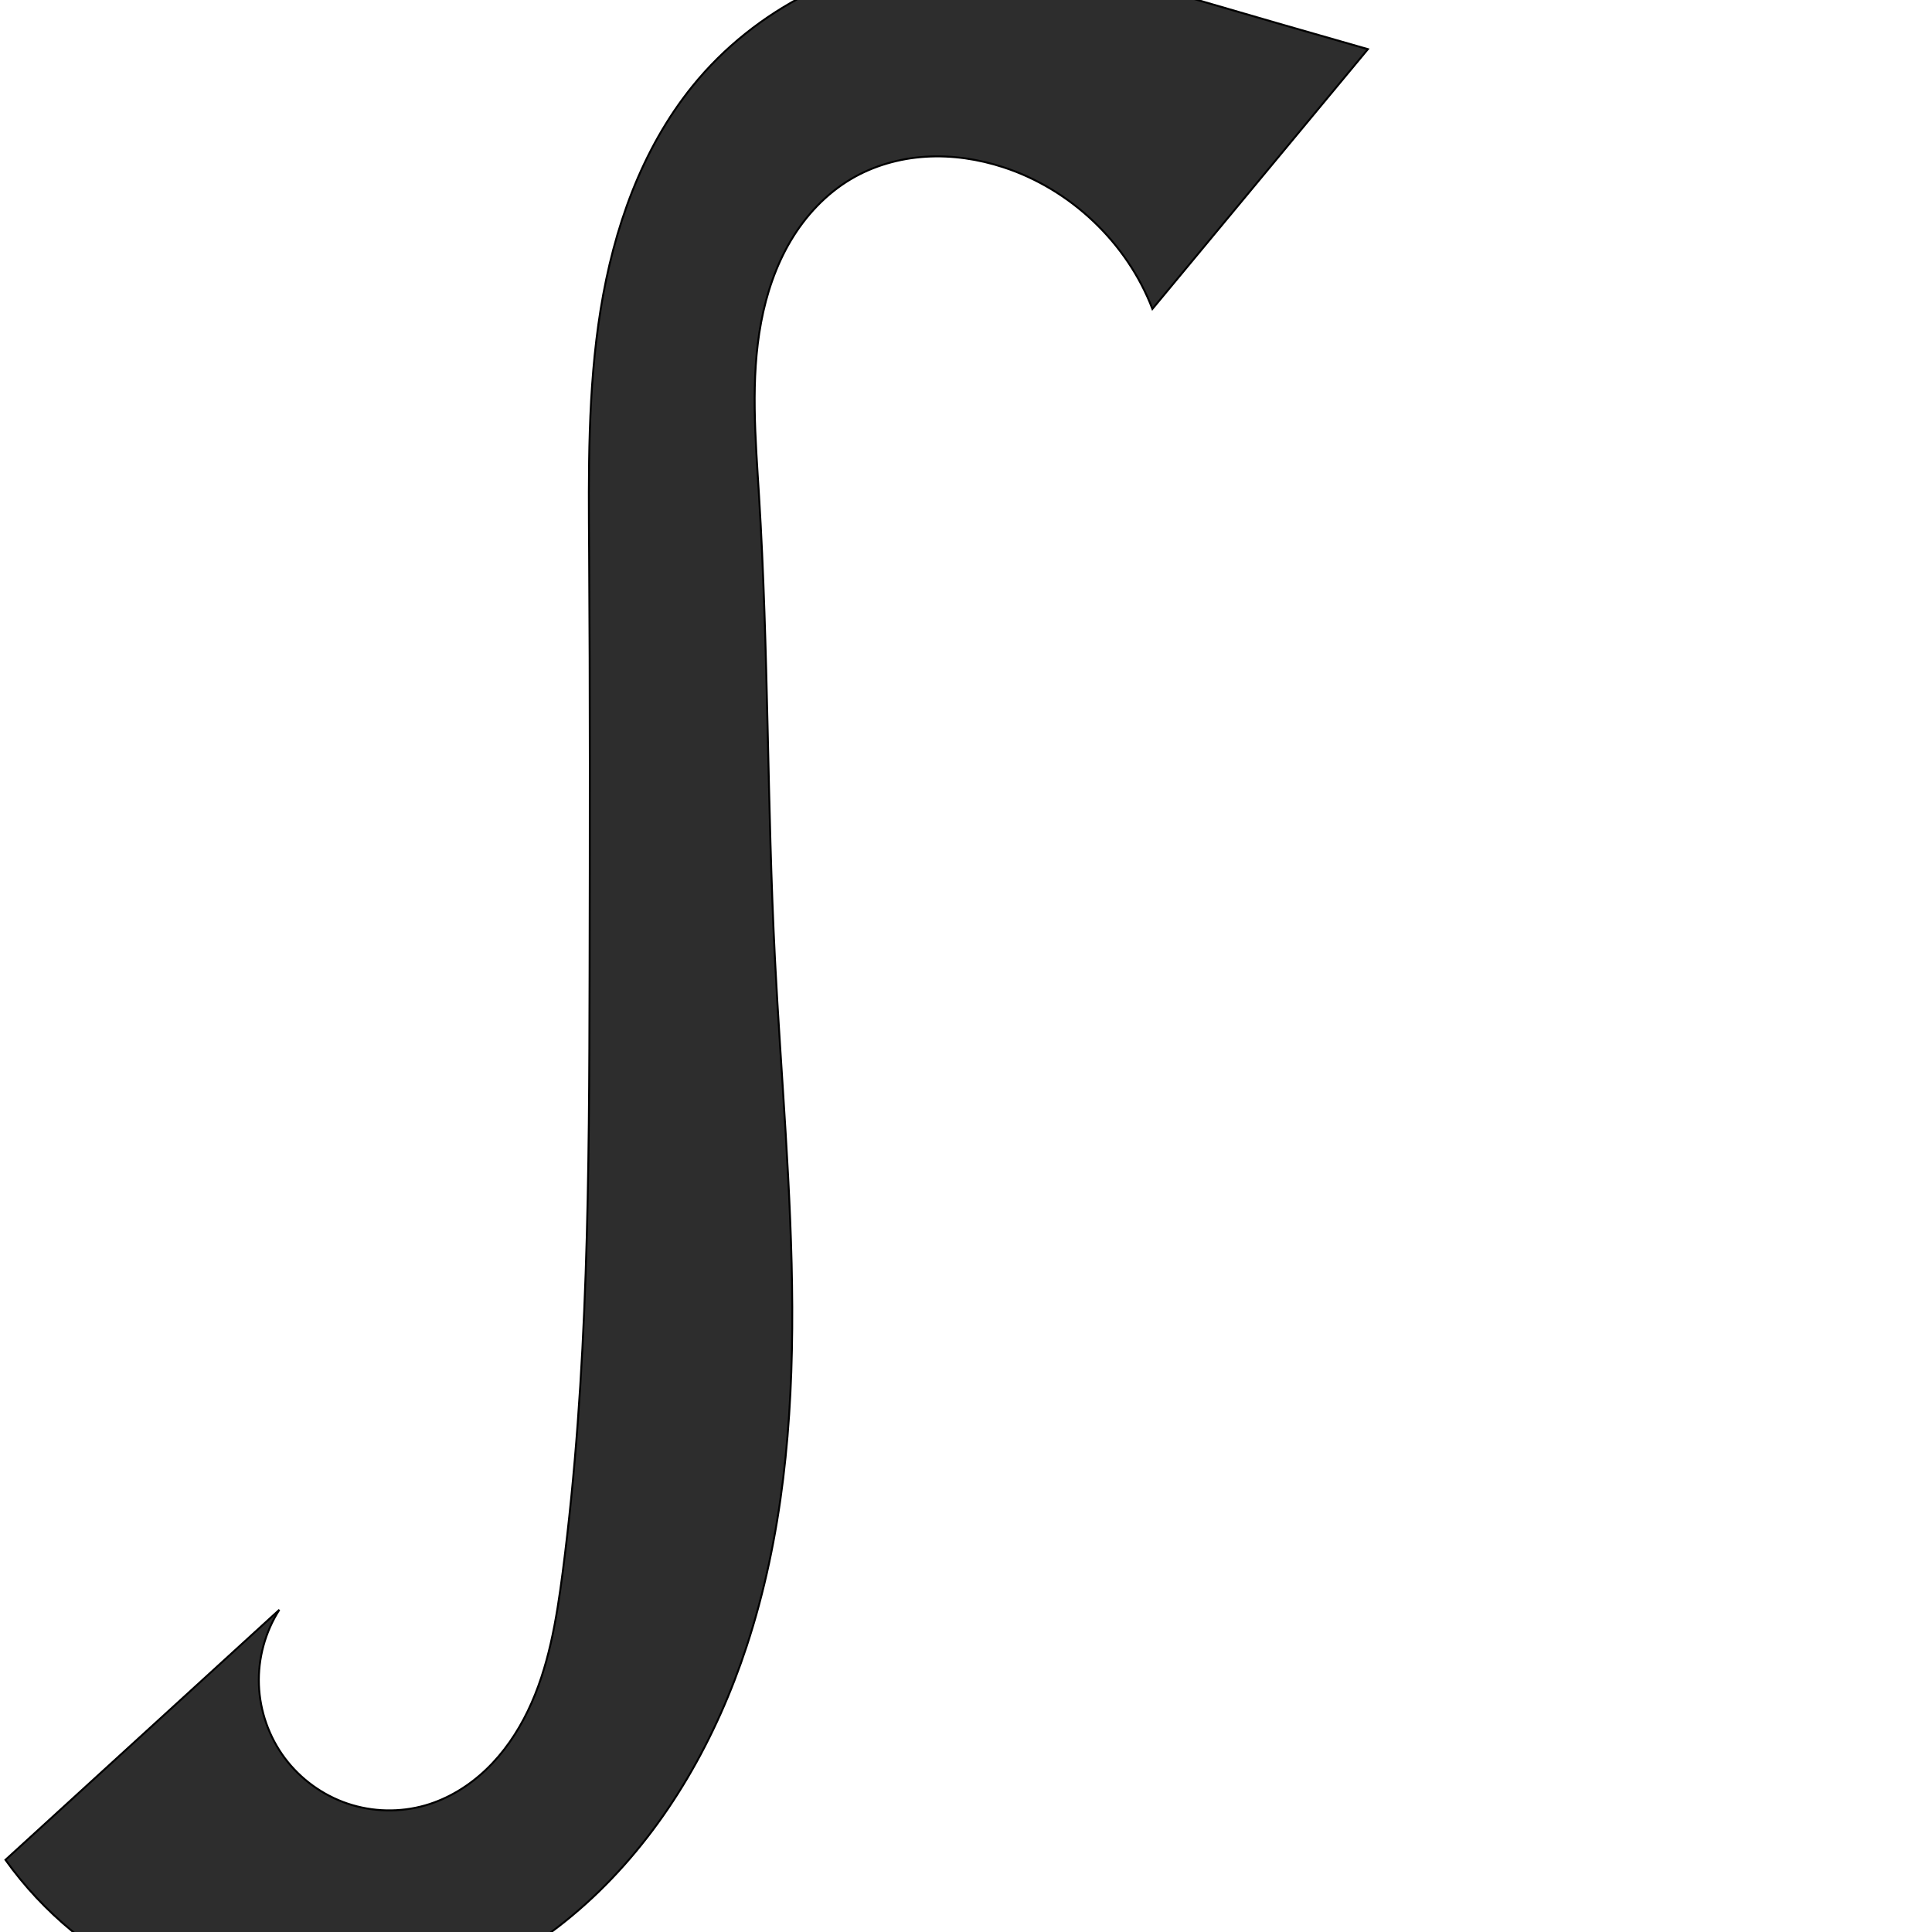 <?xml version="1.0" encoding="UTF-8" standalone="no"?>
<svg
   xmlns:dc="http://purl.org/dc/elements/1.1/"
   xmlns:cc="http://creativecommons.org/ns#"
   xmlns:rdf="http://www.w3.org/1999/02/22-rdf-syntax-ns#"
   xmlns:svg="http://www.w3.org/2000/svg"
   xmlns="http://www.w3.org/2000/svg"
   xmlns:sodipodi="http://sodipodi.sourceforge.net/DTD/sodipodi-0.dtd"
   xmlns:inkscape="http://www.inkscape.org/namespaces/inkscape"
   xml:space="preserve"
   width="1000"
   height="1000"
   version="1.1"
   style="clip-rule:evenodd;fill-rule:evenodd;image-rendering:optimizeQuality;shape-rendering:geometricPrecision;text-rendering:geometricPrecision"
   viewBox="0 0 1000 1000"
   id="svg10"
   sodipodi:docname="avagraha.svg"
   inkscape:version="1.0.1 (3bc2e813f5, 2020-09-07)"><sodipodi:namedview
   pagecolor="#ffffff"
   bordercolor="#666666"
   borderopacity="1"
   objecttolerance="10"
   gridtolerance="10"
   guidetolerance="10"
   inkscape:pageopacity="0"
   inkscape:pageshadow="2"
   inkscape:window-width="1920"
   inkscape:window-height="1015"
   id="namedview12"
   showgrid="false"
   inkscape:zoom="0.6002692"
   inkscape:cx="300.73619"
   inkscape:cy="619.27872"
   inkscape:window-x="0"
   inkscape:window-y="0"
   inkscape:window-maximized="1"
   inkscape:current-layer="svg10"
   showguides="true"
   inkscape:guide-bbox="true"
   inkscape:document-rotation="0"><sodipodi:guide
     position="0,1000"
     orientation="0,1"
     id="guide16"
     inkscape:label=""
     inkscape:locked="true"
     inkscape:color="rgb(0,0,255)" /><sodipodi:guide
     position="1763.312,2036.169"
     orientation="1000,0"
     id="guide18" /><sodipodi:guide
     position="0,200"
     orientation="0,1"
     id="guide20"
     inkscape:label="base"
     inkscape:locked="true"
     inkscape:color="rgb(0,0,255)" /><inkscape:grid
     type="xygrid"
     id="grid24"
     originx="-473.376"
     originy="-489.692" /><sodipodi:guide
     position="0,0"
     orientation="0,1"
     id="guide34"
     inkscape:label="bottom"
     inkscape:locked="true"
     inkscape:color="rgb(0,0,255)" /><sodipodi:guide
     position="225.051,1693.319"
     orientation="0,1"
     id="guide44"
     inkscape:label=""
     inkscape:locked="false"
     inkscape:color="rgb(0,0,255)" /><sodipodi:guide
     position="0,900"
     orientation="0,1"
     id="guide46"
     inkscape:label=""
     inkscape:locked="true"
     inkscape:color="rgb(0,0,255)" /><sodipodi:guide
     position="711.494,847.17"
     orientation="-1,0"
     id="guide841"
     inkscape:label="width"
     inkscape:locked="false"
     inkscape:color="rgb(0,0,255)" /></sodipodi:namedview>
 <defs
   id="defs4"><inkscape:path-effect
   effect="spiro"
   id="path-effect852"
   is_visible="true"
   lpeversion="1" /><inkscape:path-effect
   effect="spiro"
   id="path-effect850"
   is_visible="true"
   lpeversion="1" /><inkscape:path-effect
   effect="spiro"
   id="path-effect851"
   is_visible="true"
   lpeversion="1" />
  <style
   type="text/css"
   id="style2">
   <![CDATA[
    .fil0 {fill:#EF7F1A;fill-rule:nonzero}
   ]]>
  </style>
 <inkscape:path-effect
   effect="spiro"
   id="path-effect1214"
   is_visible="true"
   lpeversion="1" /><inkscape:path-effect
   effect="spiro"
   id="path-effect1195"
   is_visible="true"
   lpeversion="1" /><inkscape:path-effect
   effect="spiro"
   id="path-effect992"
   is_visible="true"
   lpeversion="1" /><inkscape:path-effect
   effect="spiro"
   id="path-effect1060"
   is_visible="true"
   lpeversion="1" /><inkscape:path-effect
   effect="spiro"
   id="path-effect1047"
   is_visible="true"
   lpeversion="1" /><inkscape:path-effect
   effect="spiro"
   id="path-effect1085"
   is_visible="true"
   lpeversion="1" /><inkscape:path-effect
   effect="spiro"
   id="path-effect1286"
   is_visible="true"
   lpeversion="1" /><inkscape:path-effect
   effect="spiro"
   id="path-effect1305"
   is_visible="true"
   lpeversion="1" /></defs>
 
<path
   style="fill:#2d2d2d;stroke:#000000;stroke-width:1px;stroke-linecap:butt;stroke-linejoin:miter;stroke-opacity:1"
   d="M 596.483,159.903 708.03,25.441 C 676.861,16.56 645.723,7.573 614.615,-1.52 574.701,-13.186 533.91,-25.145 492.374,-23.146 c -51.476,2.477 -101.525,27.642 -133.919,67.724 -26.494,32.783 -40.852,74.007 -47.566,115.619 -6.714,41.612 -6.24,84.003 -5.951,126.152 0.496,72.486 0.392,144.976 0.235,217.463 -0.224,103.501 -0.577,207.331 -13.922,309.967 -3.196,24.577 -7.259,49.471 -18.037,71.789 -5.389,11.159 -12.454,21.581 -21.39,30.166 -8.936,8.586 -19.786,15.298 -31.696,18.72 -13.082,3.759 -27.305,3.438 -40.204,-0.909 -12.899,-4.346 -24.416,-12.699 -32.555,-23.608 -8.139,-10.91 -12.864,-24.329 -13.356,-37.932 -0.492,-13.602 3.252,-27.328 10.582,-38.797 L 2.828,962.659 c 19.558,27.402 46.424,49.538 77.061,63.493 30.637,13.955 64.971,19.696 98.481,16.467 49.548,-4.775 96.221,-29.069 131.874,-63.806 35.653,-34.737 60.7,-79.439 76.238,-126.729 37.272,-113.438 20.744,-236.341 14.636,-355.589 -4.091,-79.851 -3.312,-159.909 -8.237,-239.712 -1.852,-30.011 -4.49,-60.394 1.065,-89.944 2.778,-14.775 7.634,-29.251 15.305,-42.181 7.671,-12.93 18.233,-24.283 31.165,-31.949 11.696,-6.933 25.145,-10.737 38.716,-11.583 13.57,-0.846 27.256,1.219 40.183,5.433 34.879,11.371 64.041,39.088 77.169,73.344 z"
   id="path849"
   inkscape:path-effect="#path-effect852"
   inkscape:original-d="m 596.48336,159.90276 c 25.58857,17.92847 111.54676,-134.461356 111.54676,-134.461356 0,0 -61.84483,-19.6344828 -93.41514,-26.9612567 C 574.30655,-10.87455 533.31018,-29.188385 492.37405,-23.145733 442.8872,-15.840891 389.13392,5.0673406 358.4554,44.578592 307.83392,109.77465 313.86658,204.29311 304.93829,286.35008 c -7.84083,72.06254 1.82279,144.99297 0.23535,217.46345 -2.26497,103.40181 15.52694,210.82189 -13.92205,309.96735 -13.29471,44.75907 -24.50013,118.14637 -71.12338,120.67551 -42.04389,2.28073 -75.53306,-101.24606 -75.53306,-101.24606 L 2.828169,962.65912 c 0,0 112.034161,90.01058 175.542281,79.95988 92.89711,-14.7018 168.45168,-105.25241 208.11221,-190.53465 50.02411,-107.5671 14.23305,-236.95977 14.63552,-355.58916 0.27125,-79.95082 -18.11193,-160.37319 -8.23735,-239.71234 7.03257,-56.50453 3.37807,-128.12484 47.53524,-164.074287 20.45704,-16.654581 54.03901,-14.974413 78.89848,-6.149884 33.44313,11.871525 77.16881,73.344081 77.16881,73.344081 z"
   sodipodi:nodetypes="ccaaaaaaaccaaaaaac" /></svg>
